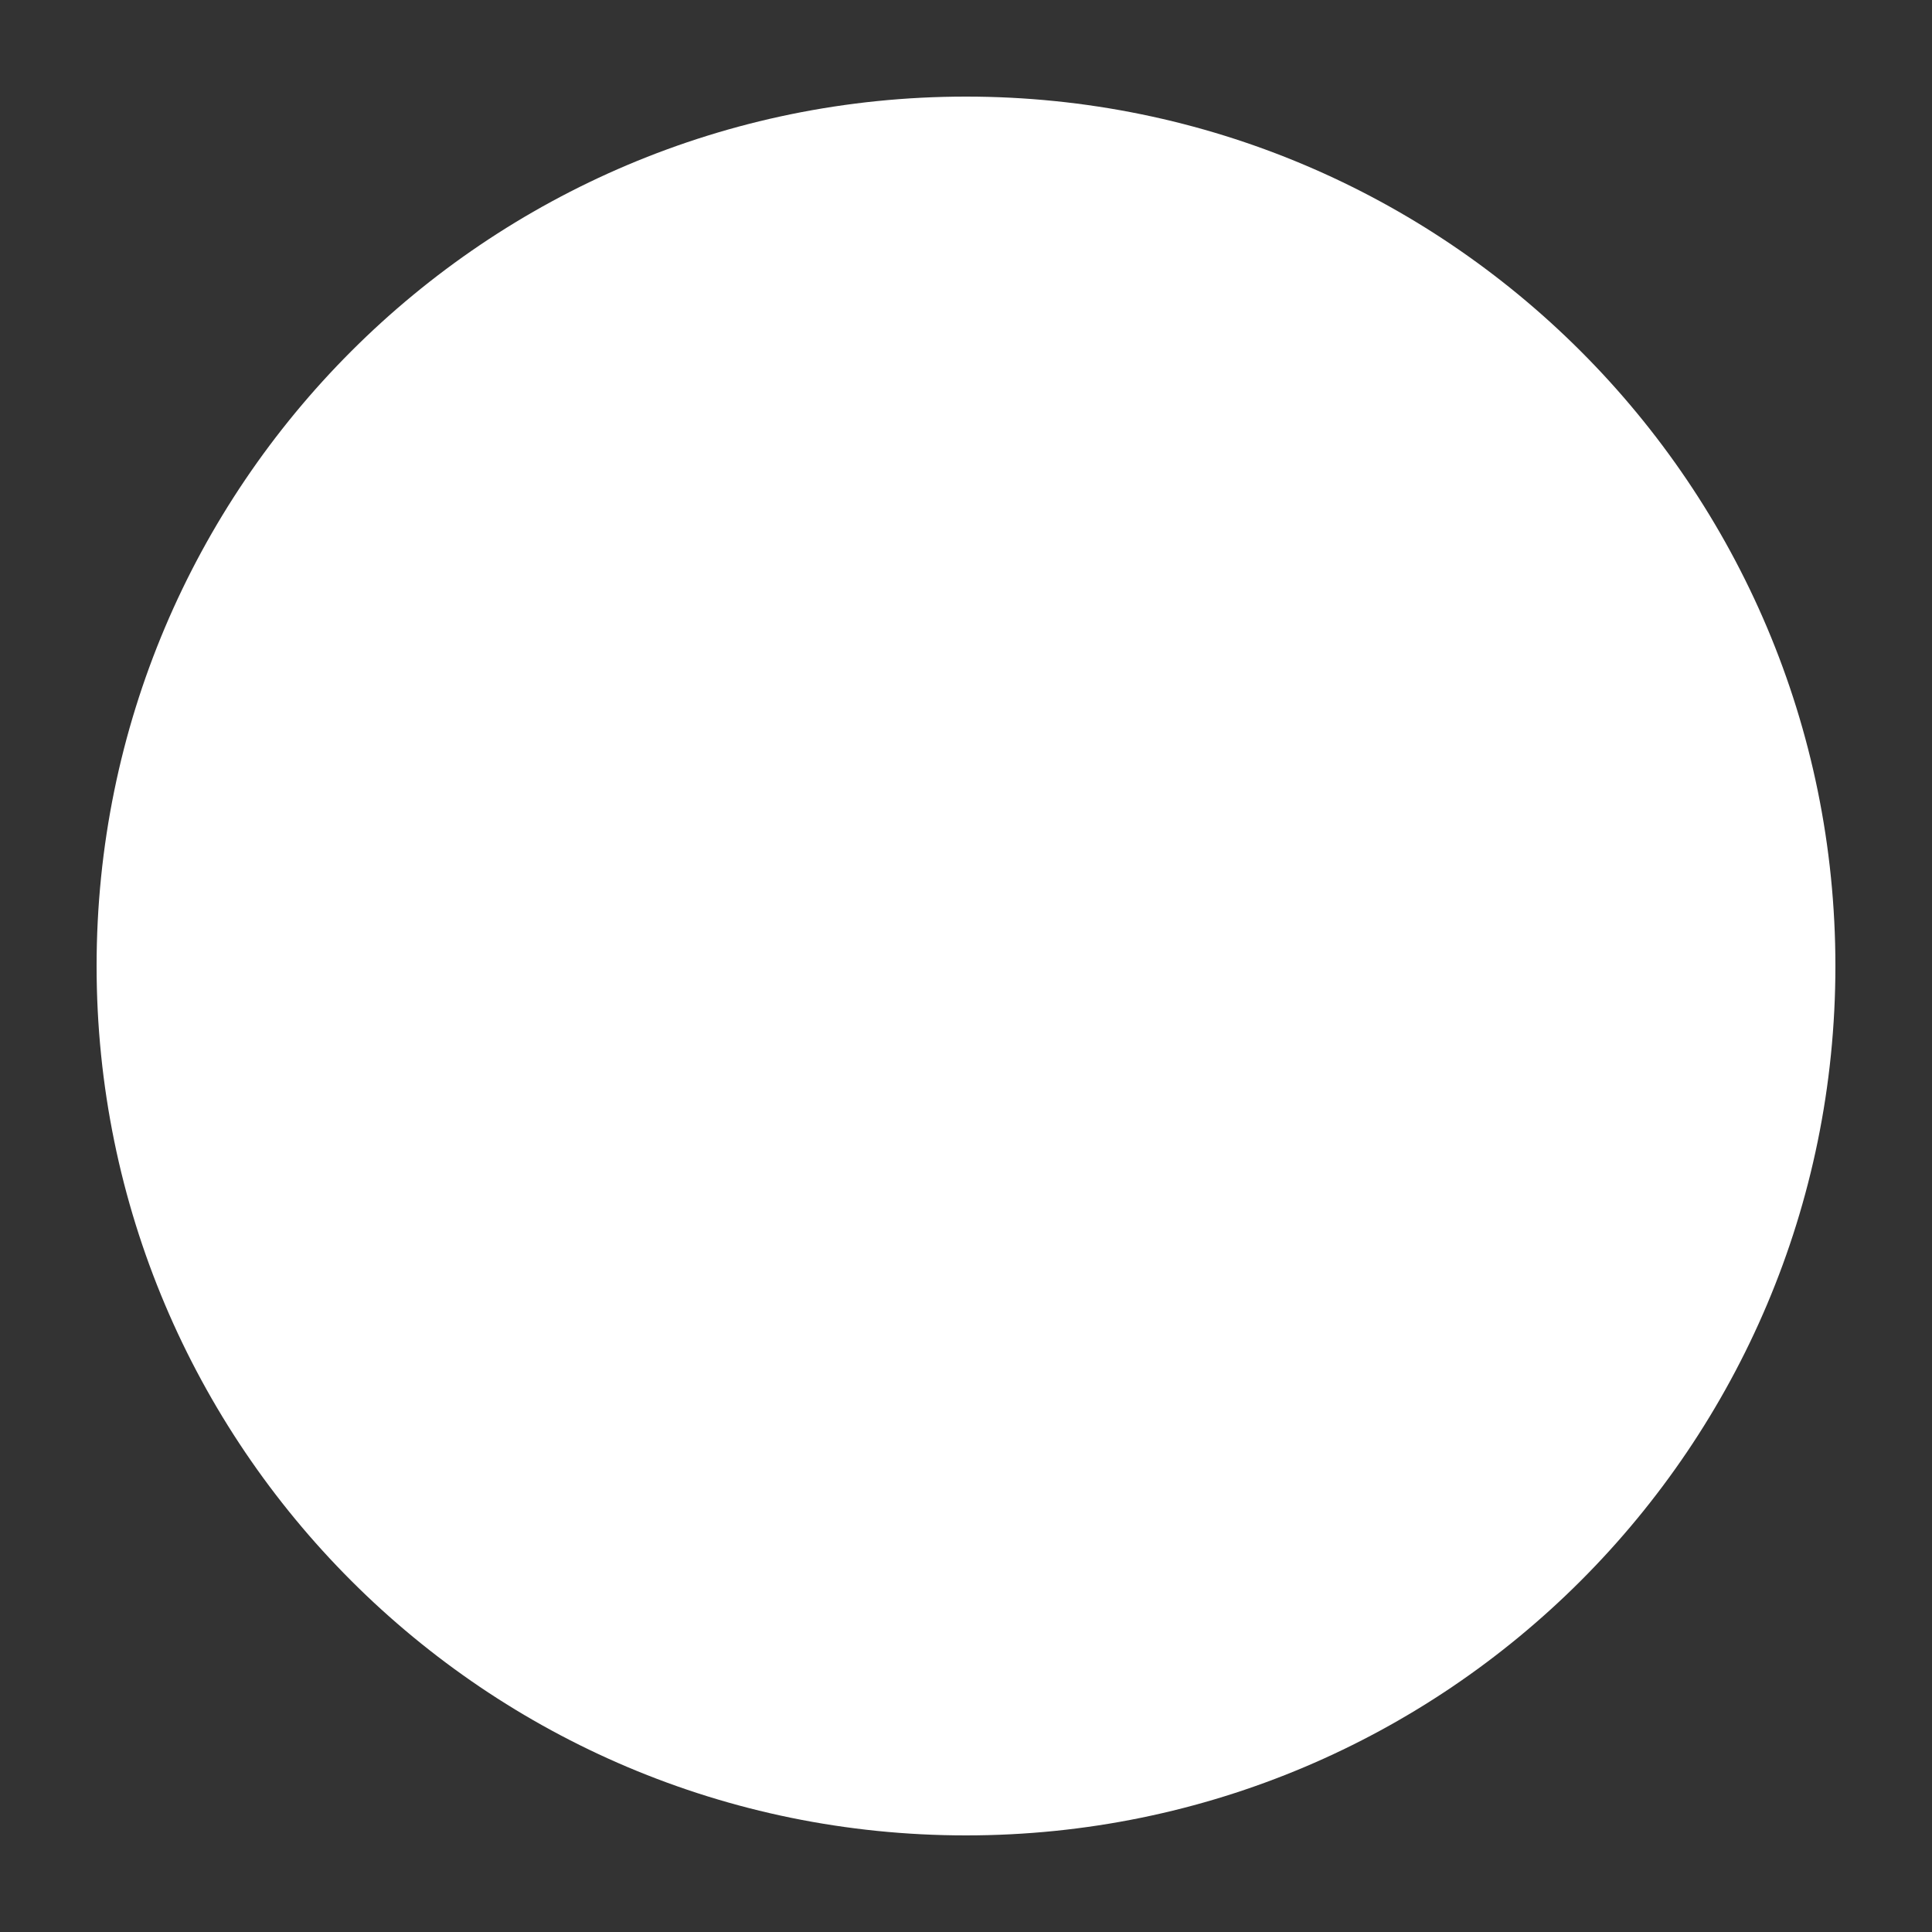 <svg width="20" height="20" viewBox="0 0 20 20" fill="none"
  xmlns="http://www.w3.org/2000/svg">
  <rect x="0" y="0" width="20" height="20" fill="#333333" stroke="none"/>
  <path d="M10 19C12.485 19 14.735 17.993 16.364 16.364C17.993 14.735 19 12.485 19 10C19 7.515 17.993 5.265 16.364 3.636C14.735 2.007 12.485 1 10 1C7.515 1 5.265 2.007 3.636 3.636C2.007 5.265 1 7.515 1 10C1 12.485 2.007 14.735 3.636 16.364C5.265 17.993 7.515 19 10 19Z" fill="#ffffff1a" />
  <path d="M5.834 9.999L8.89 13.055L15.001 6.943" stroke="#ffffff" stroke-width="1.25" stroke-linecap="round" stroke-linejoin="round"/>
</svg>
